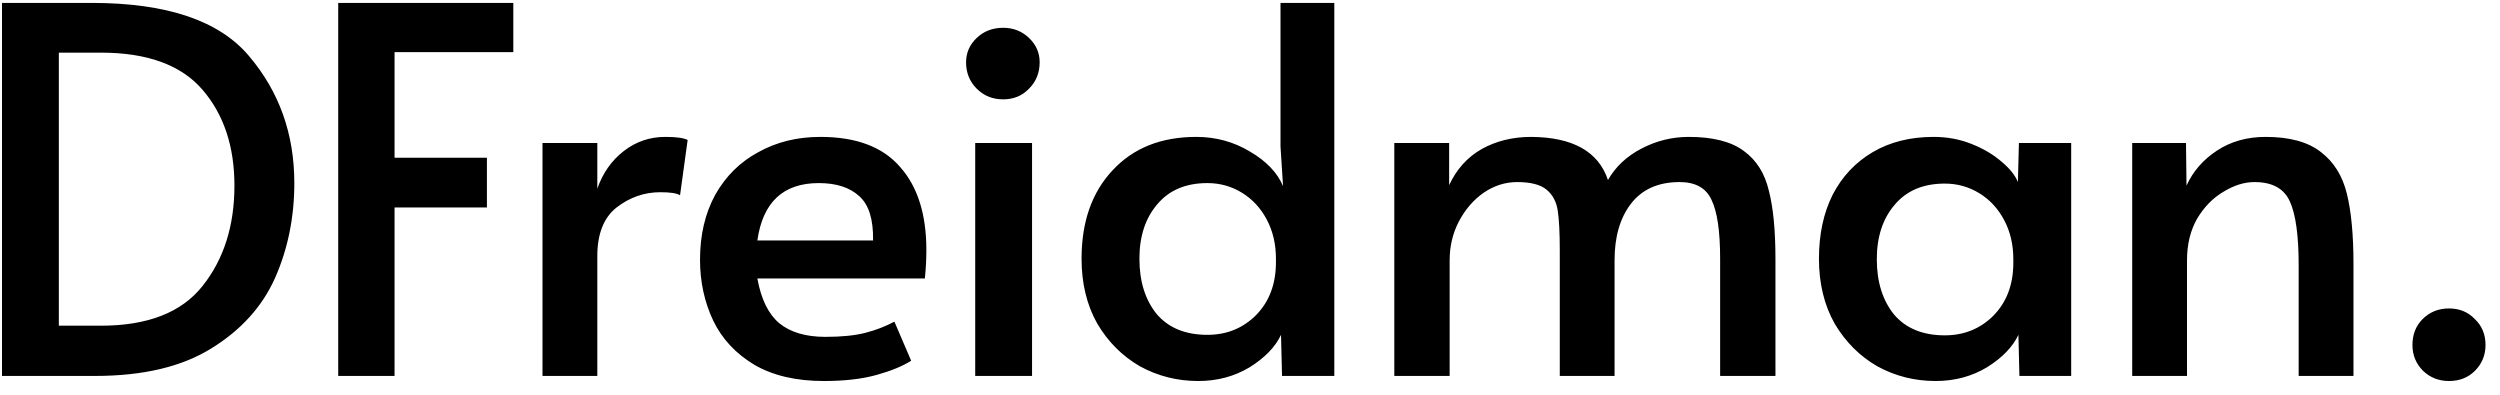 <svg width="133" height="21" viewBox="0 0 133 21" fill="none" xmlns="http://www.w3.org/2000/svg">
<path d="M0.106 0.155H4.885C8.881 0.155 11.671 1.1 13.255 2.99C14.857 4.88 15.658 7.13 15.658 9.74C15.658 11.558 15.316 13.241 14.632 14.789C13.948 16.319 12.814 17.57 11.23 18.542C9.664 19.514 7.603 20 5.047 20H0.106V0.155ZM5.371 17.327C7.855 17.327 9.655 16.625 10.771 15.221C11.905 13.799 12.472 12.017 12.472 9.875C12.472 7.787 11.905 6.086 10.771 4.772C9.637 3.458 7.837 2.801 5.371 2.801H3.13V17.327H5.371ZM17.993 0.155H27.308V2.774H20.99V8.39H25.904V11.036H20.99V20H17.993V0.155ZM28.861 7.607H31.777V10.037C32.065 9.209 32.533 8.543 33.181 8.039C33.829 7.535 34.567 7.283 35.395 7.283C35.971 7.283 36.367 7.337 36.583 7.445L36.178 10.388C36.016 10.28 35.665 10.226 35.125 10.226C34.279 10.226 33.505 10.496 32.803 11.036C32.119 11.576 31.777 12.44 31.777 13.628V20H28.861V7.607ZM43.829 20.27C42.353 20.27 41.12 19.982 40.13 19.406C39.14 18.812 38.411 18.029 37.943 17.057C37.475 16.067 37.241 14.987 37.241 13.817C37.241 12.503 37.511 11.351 38.051 10.361C38.609 9.371 39.374 8.615 40.346 8.093C41.318 7.553 42.416 7.283 43.64 7.283C45.548 7.283 46.961 7.814 47.879 8.876C48.815 9.92 49.283 11.396 49.283 13.304C49.283 13.79 49.256 14.294 49.202 14.816H40.292C40.49 15.914 40.877 16.706 41.453 17.192C42.047 17.678 42.866 17.921 43.91 17.921C44.774 17.921 45.485 17.849 46.043 17.705C46.601 17.561 47.114 17.363 47.582 17.111L48.473 19.19C48.023 19.478 47.411 19.73 46.637 19.946C45.863 20.162 44.927 20.27 43.829 20.27ZM46.448 12.791C46.466 11.675 46.223 10.892 45.719 10.442C45.215 9.974 44.495 9.74 43.559 9.74C41.669 9.74 40.58 10.757 40.292 12.791H46.448ZM51.881 7.607H54.905V20H51.881V7.607ZM53.366 5.285C52.808 5.285 52.34 5.096 51.962 4.718C51.584 4.34 51.395 3.872 51.395 3.314C51.395 2.81 51.584 2.378 51.962 2.018C52.34 1.658 52.808 1.478 53.366 1.478C53.906 1.478 54.365 1.658 54.743 2.018C55.121 2.378 55.31 2.81 55.31 3.314C55.31 3.872 55.121 4.34 54.743 4.718C54.383 5.096 53.924 5.285 53.366 5.285ZM63.749 20.27C62.633 20.27 61.598 20.009 60.644 19.487C59.708 18.947 58.952 18.191 58.376 17.219C57.818 16.229 57.539 15.077 57.539 13.763C57.539 11.801 58.088 10.235 59.186 9.065C60.284 7.877 61.769 7.283 63.641 7.283C64.685 7.283 65.639 7.544 66.503 8.066C67.367 8.57 67.952 9.182 68.258 9.902L68.123 7.796V0.155H70.985V20H68.204L68.15 17.813C67.844 18.461 67.286 19.037 66.476 19.541C65.666 20.027 64.757 20.27 63.749 20.27ZM64.235 17.813C65.261 17.813 66.125 17.462 66.827 16.76C67.529 16.04 67.88 15.104 67.88 13.952V13.763C67.88 12.989 67.718 12.296 67.394 11.684C67.07 11.072 66.629 10.595 66.071 10.253C65.513 9.911 64.901 9.74 64.235 9.74C63.083 9.74 62.192 10.118 61.562 10.874C60.932 11.612 60.617 12.575 60.617 13.763C60.617 14.969 60.923 15.95 61.535 16.706C62.165 17.444 63.065 17.813 64.235 17.813ZM74.177 7.607H77.094V9.848C77.49 9.002 78.066 8.363 78.822 7.931C79.596 7.499 80.478 7.283 81.468 7.283C83.681 7.301 85.04 8.066 85.544 9.578C85.941 8.876 86.534 8.318 87.326 7.904C88.118 7.49 88.956 7.283 89.838 7.283C91.133 7.283 92.115 7.535 92.781 8.039C93.447 8.525 93.888 9.227 94.103 10.145C94.338 11.045 94.454 12.26 94.454 13.79V20H91.511V13.763C91.511 12.305 91.359 11.261 91.052 10.631C90.764 10.001 90.198 9.686 89.352 9.686C88.218 9.686 87.353 10.073 86.76 10.847C86.183 11.603 85.895 12.602 85.895 13.844V20H82.98V13.331C82.98 12.377 82.944 11.666 82.871 11.198C82.799 10.73 82.602 10.361 82.278 10.091C81.954 9.821 81.431 9.686 80.712 9.686C80.082 9.686 79.487 9.875 78.93 10.253C78.389 10.631 77.948 11.144 77.606 11.792C77.282 12.422 77.121 13.106 77.121 13.844V20H74.177V7.607ZM102.978 20.27C101.862 20.27 100.827 20.009 99.873 19.487C98.937 18.947 98.181 18.191 97.605 17.219C97.047 16.229 96.768 15.077 96.768 13.763C96.768 12.467 97.011 11.333 97.497 10.361C98.001 9.389 98.712 8.633 99.63 8.093C100.548 7.553 101.628 7.283 102.87 7.283C103.59 7.283 104.265 7.409 104.895 7.661C105.525 7.913 106.056 8.228 106.488 8.606C106.92 8.966 107.208 9.326 107.352 9.686L107.406 7.607H110.187V20H107.433L107.379 17.813C107.073 18.461 106.515 19.037 105.705 19.541C104.895 20.027 103.986 20.27 102.978 20.27ZM103.464 17.84C104.49 17.84 105.354 17.489 106.056 16.787C106.758 16.067 107.109 15.131 107.109 13.979V13.79C107.109 13.016 106.947 12.323 106.623 11.711C106.299 11.099 105.858 10.622 105.3 10.28C104.742 9.938 104.13 9.767 103.464 9.767C102.312 9.767 101.421 10.145 100.791 10.901C100.161 11.639 99.846 12.602 99.846 13.79C99.846 14.996 100.152 15.977 100.764 16.733C101.394 17.471 102.294 17.84 103.464 17.84ZM113.433 7.607H116.295L116.322 9.875C116.664 9.119 117.204 8.498 117.942 8.012C118.68 7.526 119.544 7.283 120.534 7.283C121.812 7.283 122.793 7.553 123.477 8.093C124.161 8.615 124.62 9.353 124.854 10.307C125.088 11.261 125.205 12.503 125.205 14.033V20H122.289V14.114C122.289 12.548 122.136 11.423 121.83 10.739C121.524 10.037 120.894 9.686 119.94 9.686C119.4 9.686 118.851 9.857 118.293 10.199C117.735 10.523 117.267 11 116.889 11.63C116.529 12.26 116.349 12.998 116.349 13.844V20H113.433V7.607ZM130.286 20.27C129.746 20.27 129.287 20.09 128.909 19.73C128.531 19.352 128.342 18.893 128.342 18.353C128.342 17.795 128.522 17.336 128.882 16.976C129.26 16.598 129.728 16.409 130.286 16.409C130.844 16.409 131.303 16.598 131.663 16.976C132.041 17.336 132.23 17.795 132.23 18.353C132.23 18.893 132.041 19.352 131.663 19.73C131.303 20.09 130.844 20.27 130.286 20.27Z" fill="black"/>
</svg>

